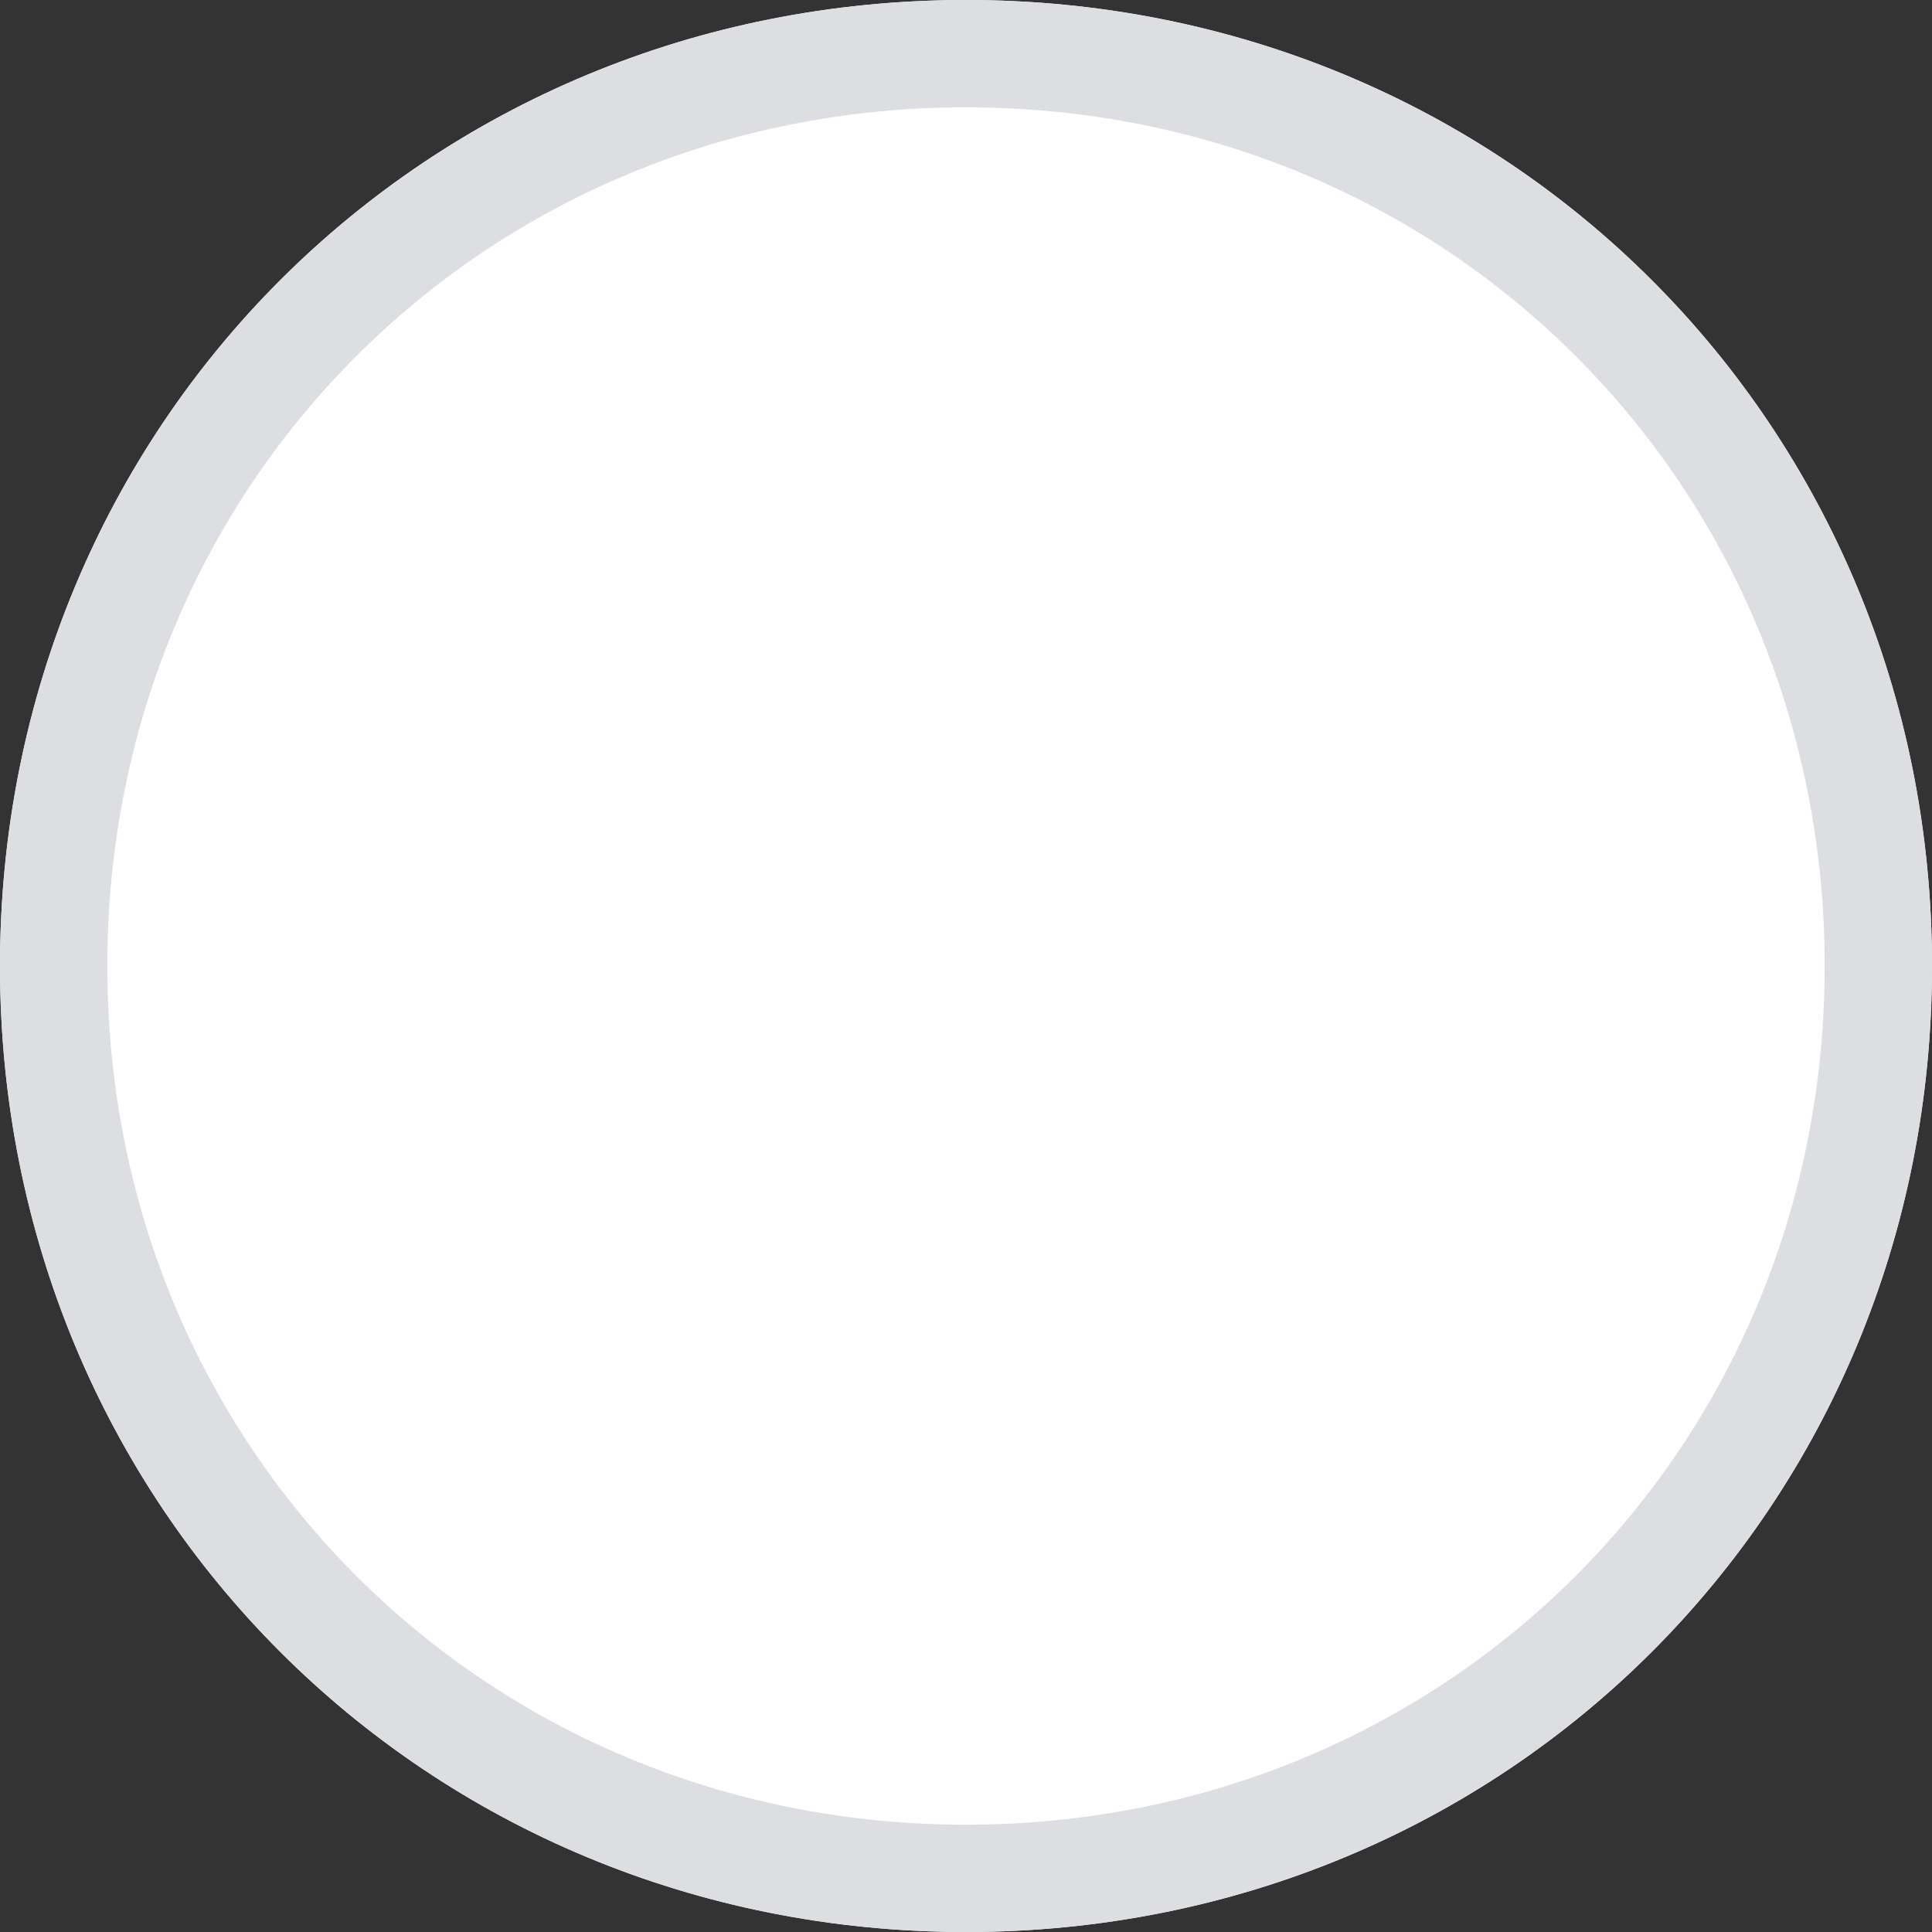 ﻿<?xml version="1.0" encoding="utf-8"?>
<svg version="1.1" xmlns:xlink="http://www.w3.org/1999/xlink" width="18px" height="18px" xmlns="http://www.w3.org/2000/svg">
  <rect width="100%" height="100%" fill="#333333" stroke="none"/>
  <g transform="matrix(1 0 0 1 -233 -507 )">
    <path d="M 242 507  C 247.04 507  251 510.96  251 516  C 251 521.04  247.04 525  242 525  C 236.96 525  233 521.04  233 516  C 233 510.96  236.96 507  242 507  Z " fill-rule="nonzero" fill="#ffffff" stroke="none" />
    <path d="M 242 507.5  C 246.76 507.5  250.5 511.24  250.5 516  C 250.5 520.76  246.76 524.5  242 524.5  C 237.24 524.5  233.5 520.76  233.5 516  C 233.5 511.24  237.24 507.5  242 507.5  Z " stroke-width="1" stroke="#dcdee2" fill="none" />
  </g>
</svg>